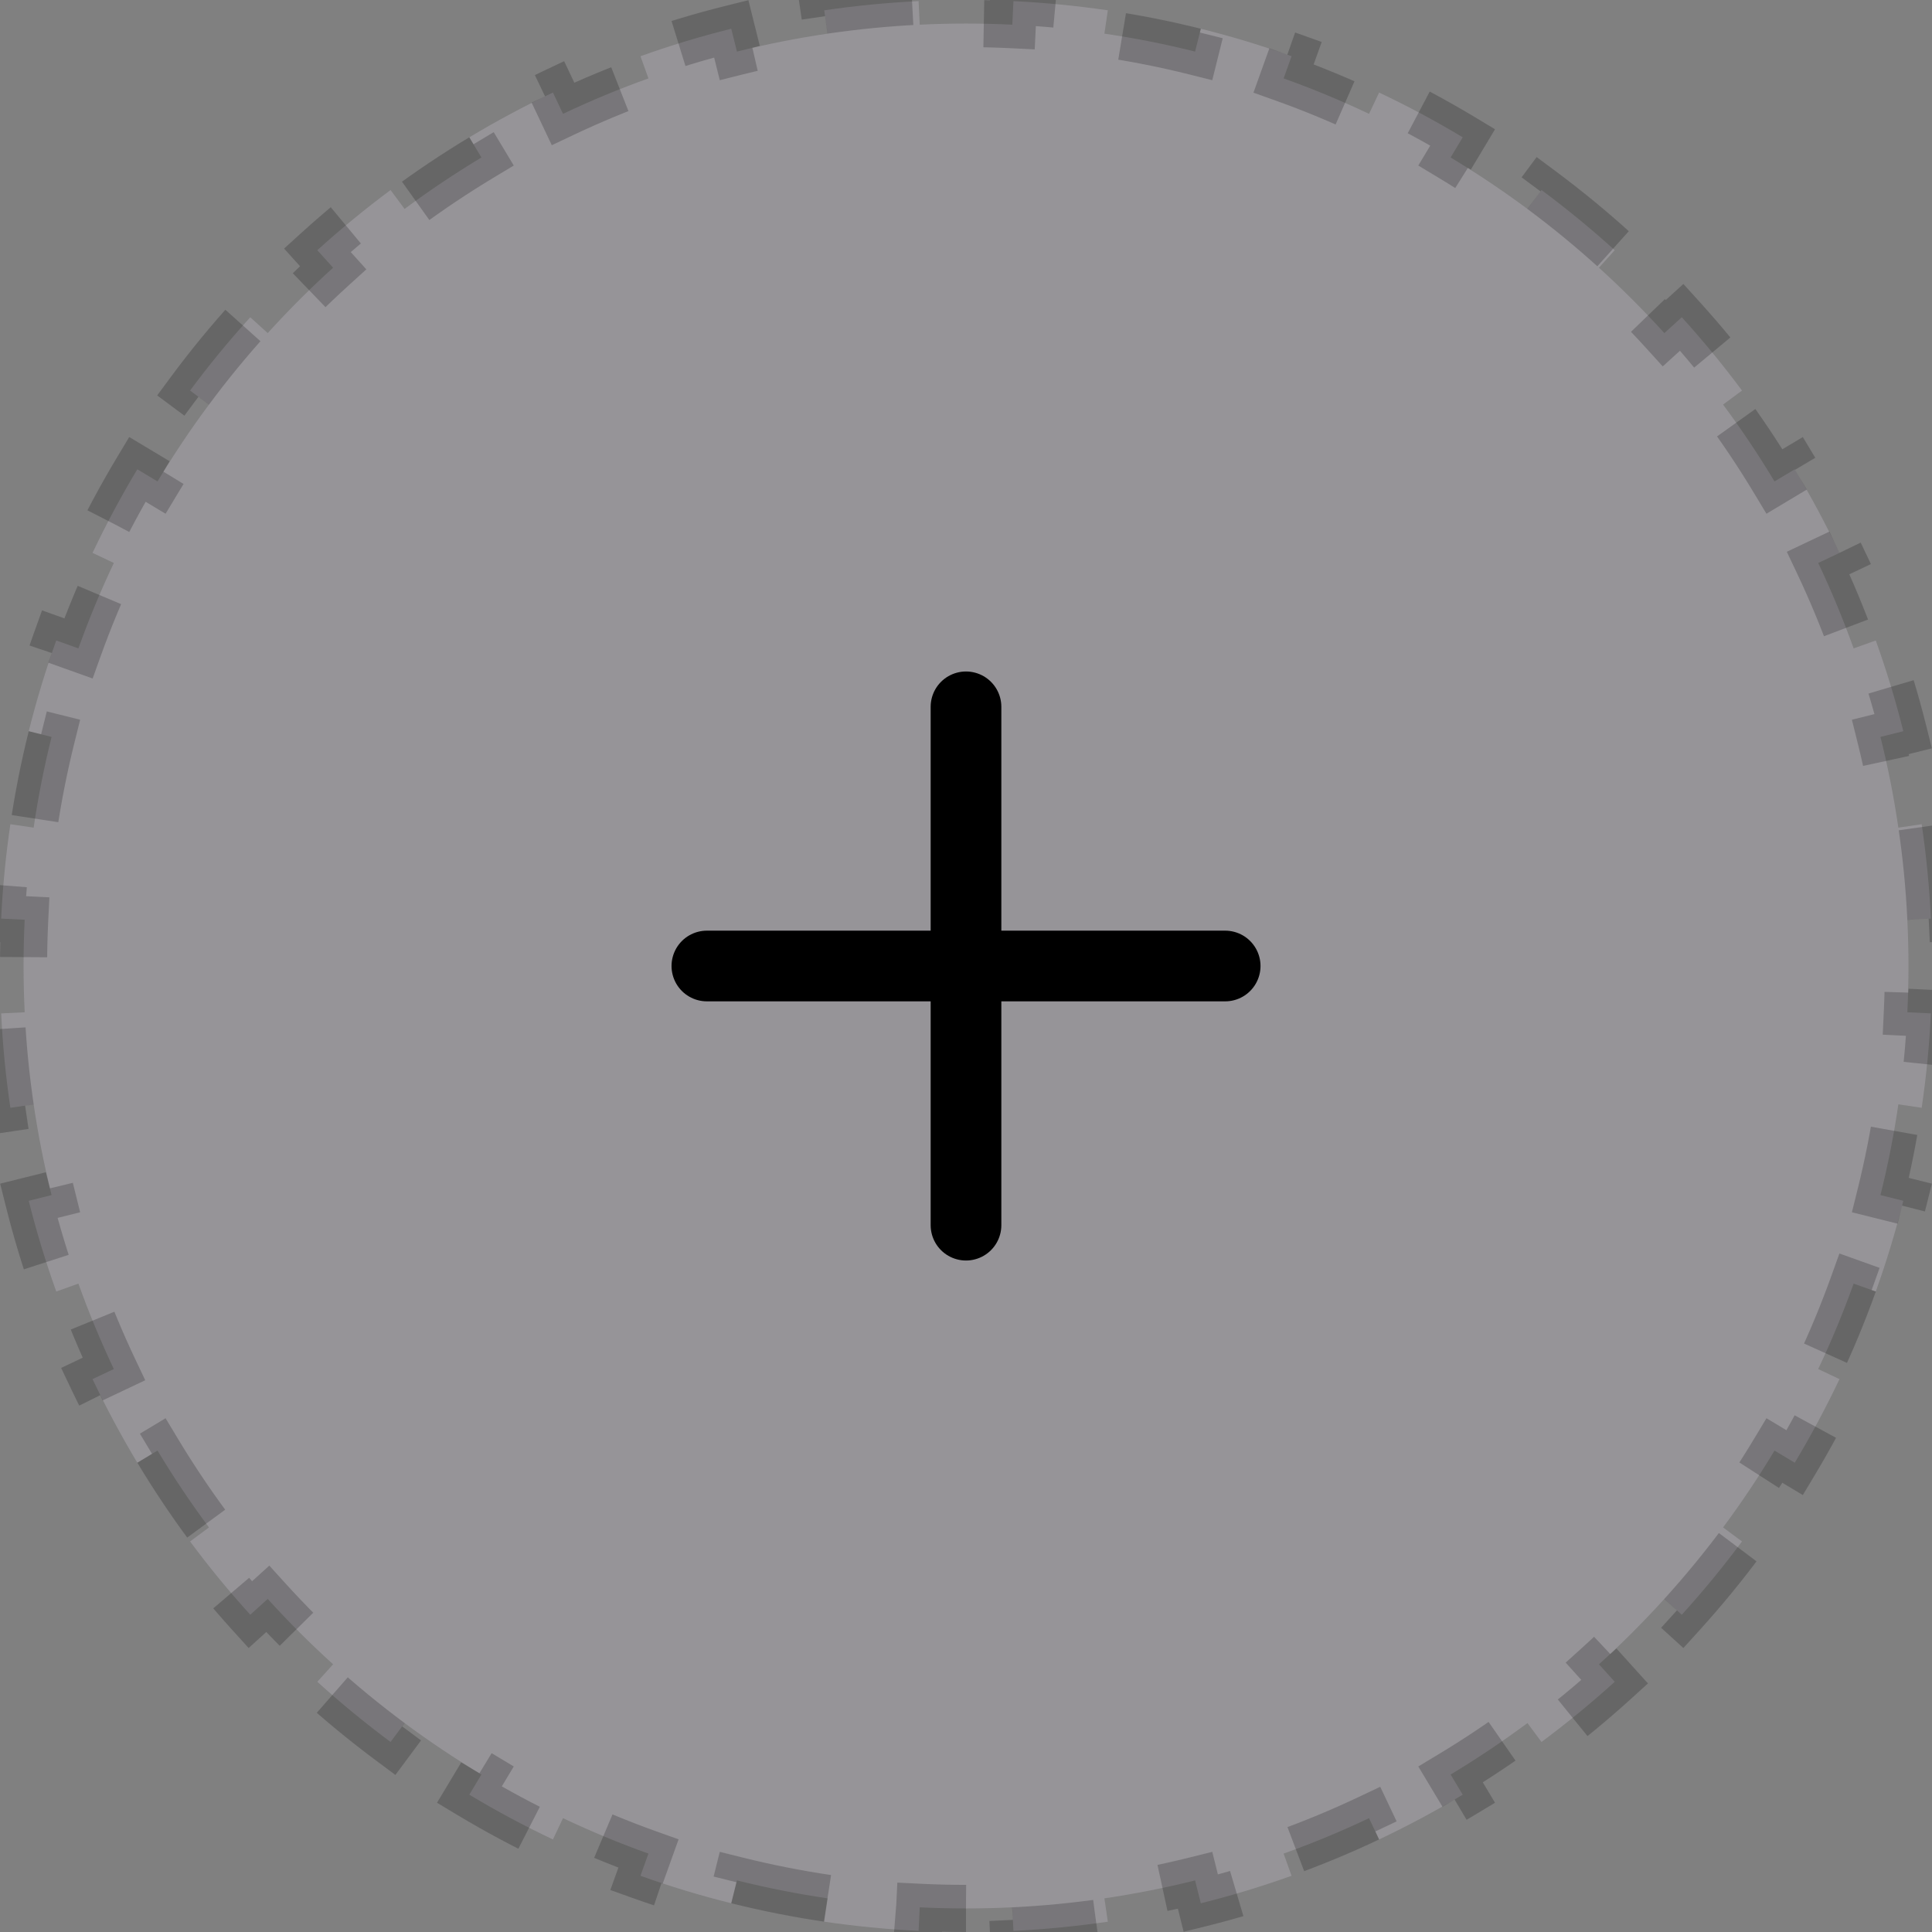 <svg width="41" height="41" viewBox="0 0 41 41" fill="none" xmlns="http://www.w3.org/2000/svg">
<rect x="0" y="0" width="41" height="41" fill="#808080" stroke="none"/>
<path opacity="0.2" d="M20.5 40.5C20.171 40.5 19.844 40.492 19.518 40.476L19.494 40.976C18.817 40.943 18.149 40.877 17.491 40.781L17.564 40.286C16.912 40.19 16.269 40.062 15.639 39.905L15.518 40.39C14.863 40.227 14.22 40.032 13.592 39.807L13.761 39.336C13.142 39.115 12.537 38.863 11.948 38.584L11.734 39.036C11.125 38.748 10.534 38.431 9.96 38.086L10.217 37.658C9.655 37.32 9.111 36.955 8.586 36.566L8.288 36.967C7.749 36.566 7.23 36.14 6.734 35.69L7.069 35.319C6.584 34.88 6.121 34.416 5.681 33.931L5.311 34.267C4.86 33.77 4.434 33.252 4.034 32.712L4.435 32.414C4.045 31.89 3.681 31.345 3.343 30.783L2.914 31.041C2.57 30.467 2.253 29.875 1.964 29.267L2.416 29.053C2.137 28.464 1.886 27.859 1.664 27.24L1.194 27.408C0.969 26.78 0.774 26.138 0.61 25.483L1.095 25.362C0.938 24.731 0.81 24.089 0.714 23.436L0.22 23.509C0.123 22.851 0.057 22.183 0.025 21.506L0.524 21.482C0.508 21.157 0.5 20.829 0.5 20.5C0.5 20.171 0.508 19.843 0.524 19.518L0.025 19.494C0.057 18.817 0.123 18.149 0.22 17.491L0.714 17.564C0.81 16.911 0.938 16.269 1.095 15.638L0.61 15.517C0.774 14.862 0.969 14.22 1.194 13.592L1.664 13.76C1.886 13.141 2.137 12.536 2.416 11.947L1.964 11.733C2.253 11.125 2.57 10.533 2.914 9.96L3.343 10.217C3.681 9.655 4.045 9.11 4.435 8.586L4.034 8.288C4.434 7.748 4.86 7.23 5.311 6.733L5.681 7.069C6.121 6.584 6.584 6.121 7.069 5.681L6.734 5.31C7.23 4.86 7.749 4.434 8.288 4.033L8.586 4.434C9.111 4.045 9.655 3.68 10.217 3.342L9.96 2.914C10.534 2.569 11.125 2.252 11.734 1.964L11.948 2.416C12.537 2.137 13.142 1.885 13.761 1.664L13.592 1.193C14.22 0.968 14.863 0.773 15.518 0.61L15.639 1.095C16.269 0.937 16.912 0.81 17.564 0.714L17.491 0.219C18.149 0.123 18.817 0.057 19.494 0.024L19.518 0.524C19.844 0.508 20.171 0.5 20.5 0.5C20.83 0.5 21.157 0.508 21.483 0.524L21.507 0.024C22.183 0.057 22.852 0.123 23.51 0.219L23.437 0.714C24.09 0.81 24.732 0.937 25.362 1.095L25.483 0.61C26.138 0.773 26.781 0.968 27.409 1.193L27.24 1.664C27.859 1.885 28.464 2.137 29.053 2.416L29.267 1.964C29.876 2.252 30.467 2.569 31.041 2.914L30.784 3.342C31.346 3.68 31.89 4.045 32.415 4.434L32.713 4.033C33.252 4.434 33.771 4.86 34.267 5.31L33.932 5.681C34.417 6.121 34.88 6.584 35.32 7.069L35.69 6.733C36.141 7.23 36.567 7.748 36.968 8.288L36.566 8.586C36.956 9.11 37.32 9.655 37.658 10.217L38.087 9.96C38.431 10.533 38.748 11.125 39.037 11.733L38.585 11.947C38.864 12.536 39.115 13.141 39.337 13.76L39.807 13.592C40.032 14.22 40.227 14.862 40.391 15.517L39.906 15.638C40.063 16.269 40.191 16.911 40.286 17.564L40.781 17.491C40.878 18.149 40.944 18.817 40.976 19.494L40.477 19.518C40.492 19.843 40.501 20.171 40.501 20.5C40.501 20.829 40.492 21.157 40.477 21.482L40.976 21.506C40.944 22.183 40.878 22.851 40.781 23.509L40.286 23.436C40.191 24.089 40.063 24.731 39.906 25.362L40.391 25.483C40.227 26.138 40.032 26.78 39.807 27.408L39.337 27.24C39.115 27.859 38.864 28.464 38.585 29.053L39.037 29.267C38.748 29.875 38.431 30.467 38.087 31.041L37.658 30.783C37.32 31.345 36.956 31.89 36.566 32.414L36.968 32.712C36.567 33.252 36.141 33.77 35.69 34.267L35.32 33.931C34.88 34.416 34.417 34.88 33.932 35.319L34.267 35.69C33.771 36.14 33.252 36.566 32.713 36.967L32.415 36.566C31.89 36.955 31.346 37.32 30.784 37.658L31.041 38.086C30.467 38.431 29.876 38.748 29.267 39.036L29.053 38.584C28.464 38.863 27.859 39.115 27.24 39.336L27.409 39.807C26.781 40.032 26.138 40.227 25.483 40.39L25.362 39.905C24.732 40.062 24.09 40.19 23.437 40.286L23.51 40.781C22.852 40.877 22.183 40.943 21.507 40.976L21.483 40.476C21.157 40.492 20.83 40.5 20.5 40.5Z" fill="#F1EAFB" stroke="black" stroke-dasharray="2 2"/>
<path d="M15.001 20.5H26" stroke="black" stroke-width="1.5" stroke-miterlimit="10" stroke-linecap="round"/>
<path d="M20.5 26V15" stroke="black" stroke-width="1.5" stroke-miterlimit="10" stroke-linecap="round" stroke-linejoin="round"/>
</svg>
